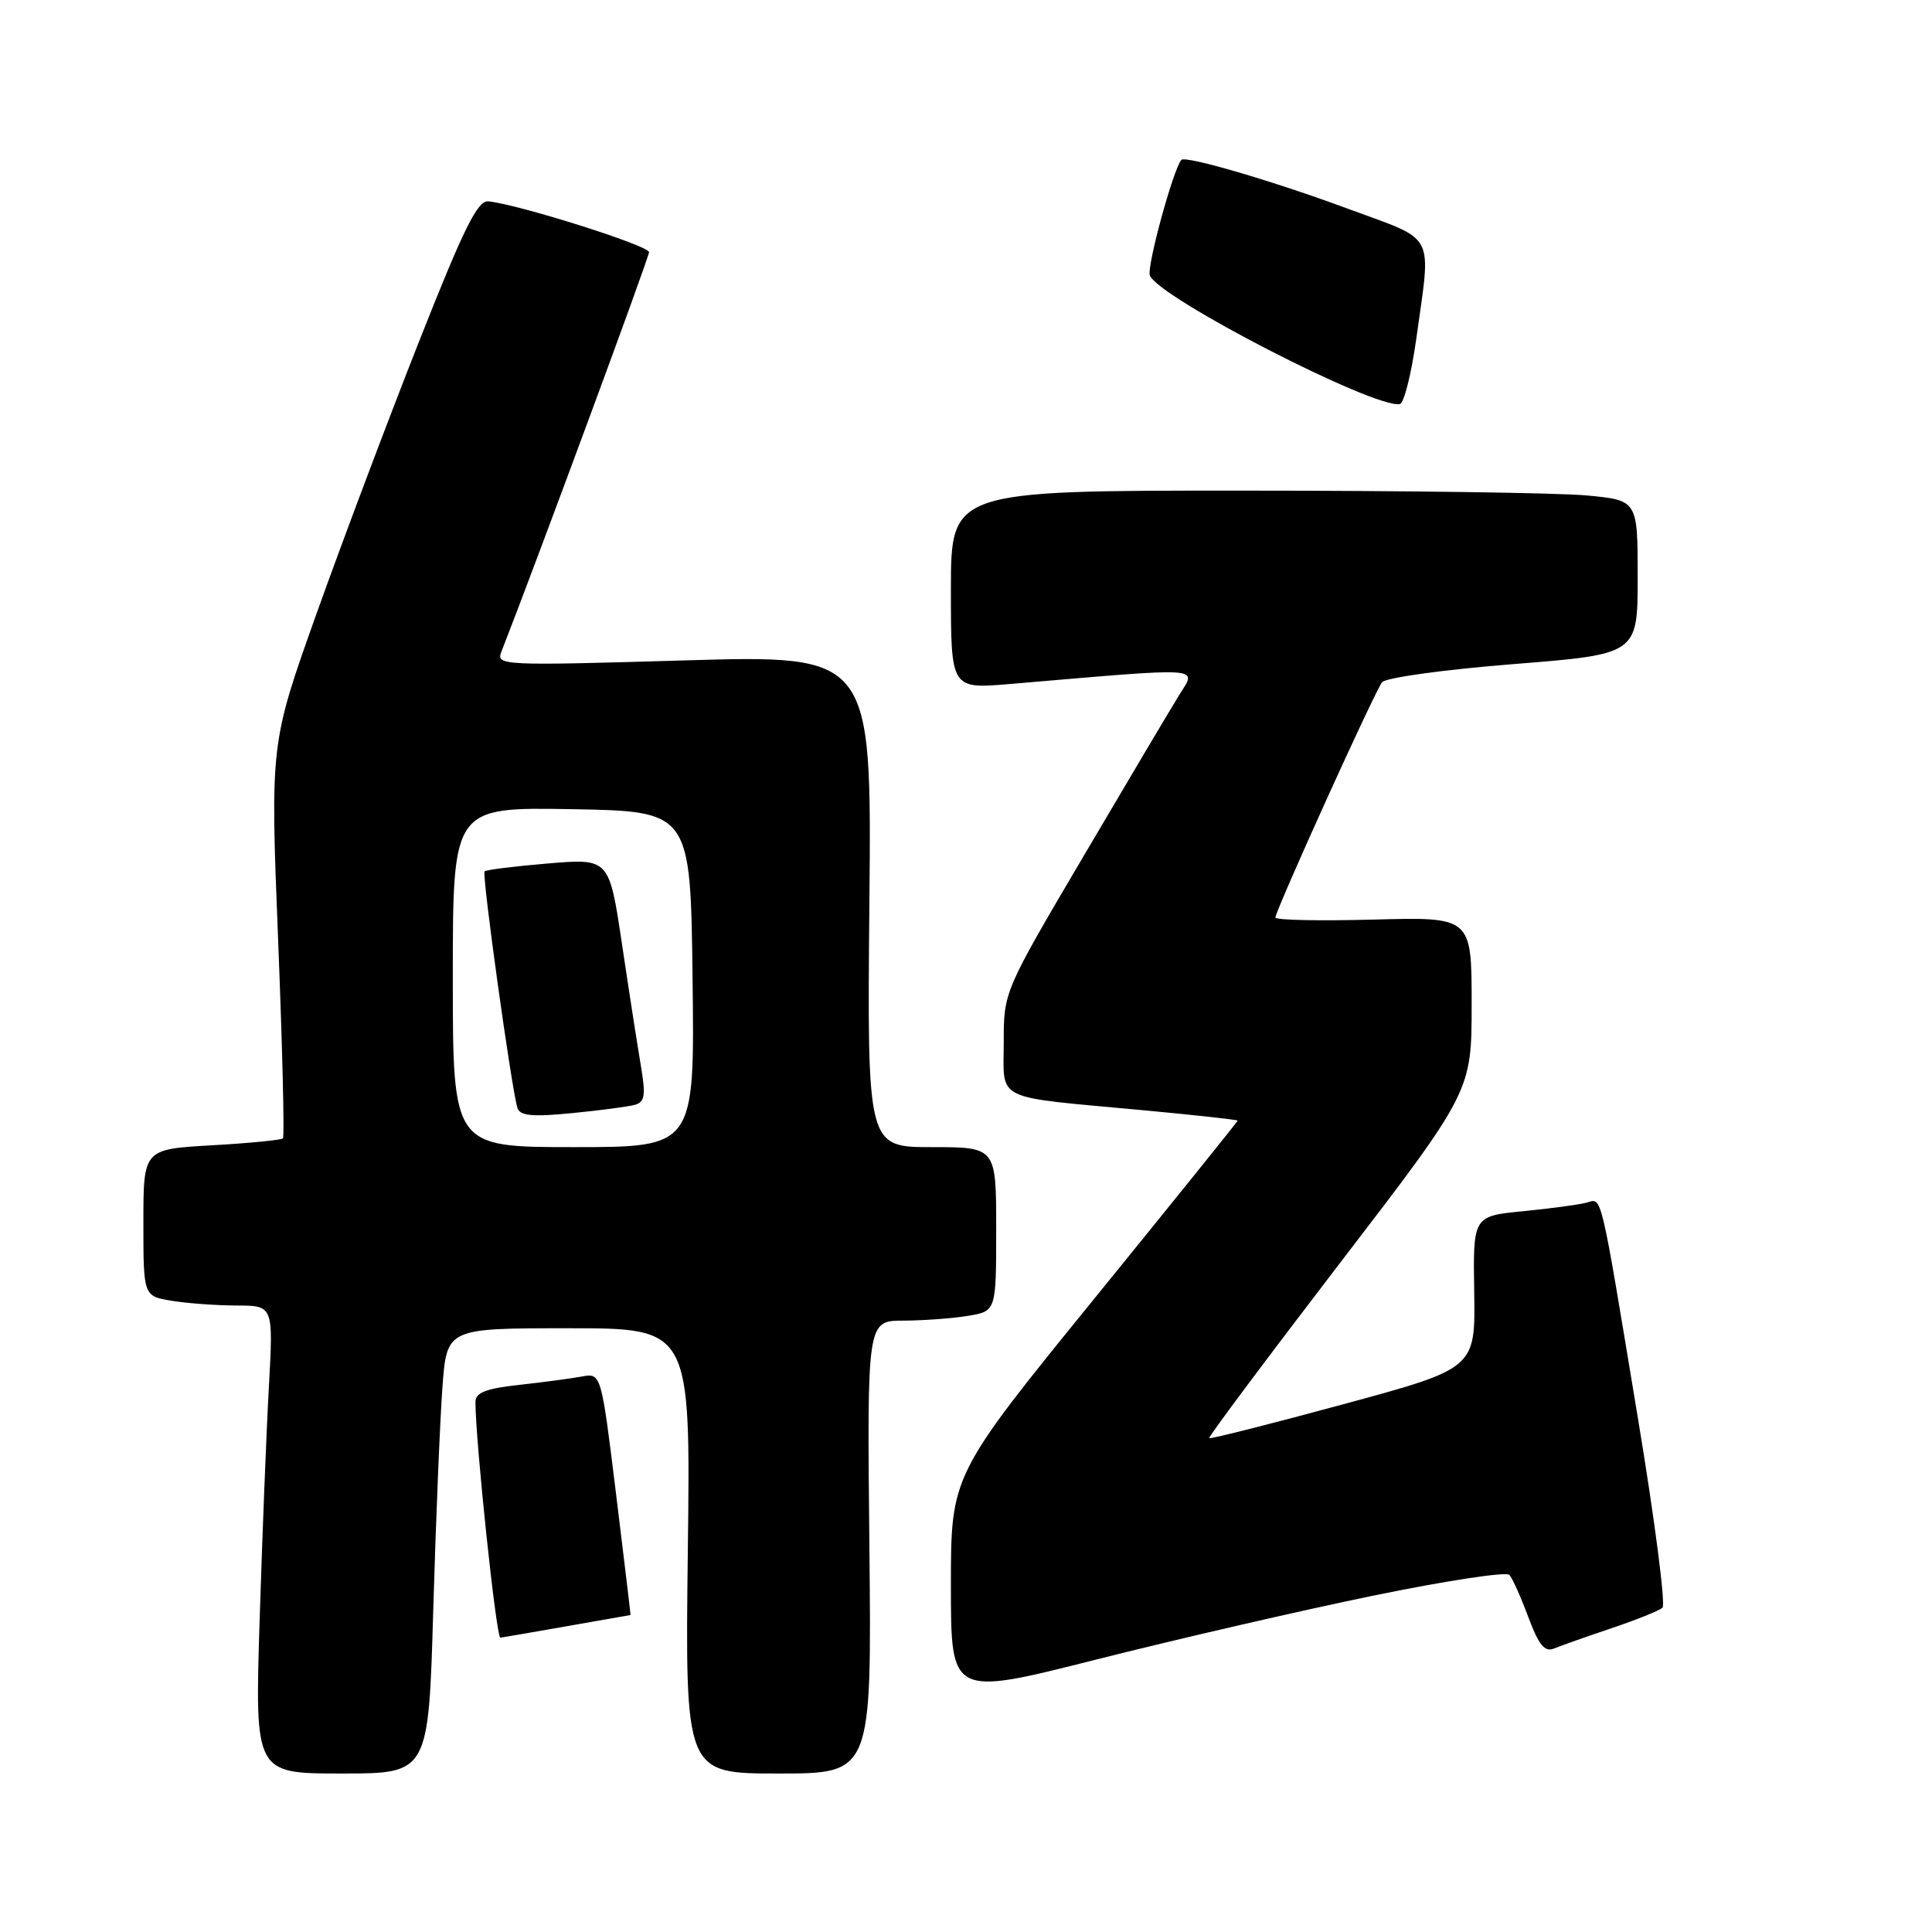 <?xml version="1.0" encoding="UTF-8" standalone="no"?>
<!DOCTYPE svg PUBLIC "-//W3C//DTD SVG 1.1//EN" "http://www.w3.org/Graphics/SVG/1.1/DTD/svg11.dtd" >
<svg xmlns="http://www.w3.org/2000/svg" xmlns:xlink="http://www.w3.org/1999/xlink" version="1.1" viewBox="0 0 256 256">
 <g >
 <path fill="currentColor"
d=" M 57.41 213.25 C 57.76 201.29 58.31 188.01 58.63 183.75 C 59.21 176.00 59.21 176.00 75.36 176.00 C 91.51 176.00 91.51 176.00 91.14 205.50 C 90.78 235.00 90.78 235.00 103.14 235.00 C 115.50 235.00 115.50 235.00 115.20 205.00 C 114.89 175.00 114.89 175.00 119.70 174.99 C 122.34 174.98 126.19 174.70 128.25 174.36 C 132.00 173.74 132.00 173.74 132.00 162.87 C 132.00 152.00 132.00 152.00 123.45 152.00 C 114.90 152.00 114.90 152.00 115.20 119.39 C 115.50 86.78 115.50 86.78 90.60 87.51 C 66.51 88.22 65.72 88.18 66.43 86.37 C 70.90 74.97 86.00 34.12 86.00 33.41 C 86.00 32.55 68.71 27.08 64.71 26.68 C 63.28 26.54 61.46 30.22 55.51 45.29 C 51.43 55.62 45.33 71.82 41.95 81.29 C 35.81 98.50 35.81 98.50 36.85 124.47 C 37.42 138.75 37.71 150.62 37.49 150.84 C 37.27 151.06 33.02 151.48 28.04 151.76 C 19.00 152.28 19.00 152.28 19.00 162.01 C 19.00 171.74 19.00 171.74 22.75 172.36 C 24.81 172.70 28.69 172.98 31.36 172.99 C 36.22 173.00 36.22 173.00 35.63 183.75 C 35.30 189.66 34.75 203.61 34.40 214.75 C 33.77 235.00 33.77 235.00 45.27 235.00 C 56.78 235.00 56.78 235.00 57.41 213.25 Z  M 181.88 211.45 C 191.44 209.48 199.60 208.23 200.00 208.68 C 200.41 209.13 201.54 211.66 202.52 214.30 C 203.89 217.97 204.68 218.94 205.90 218.44 C 206.78 218.08 210.20 216.87 213.50 215.76 C 216.80 214.65 219.86 213.42 220.29 213.03 C 220.72 212.64 219.26 201.34 217.03 187.91 C 211.96 157.30 212.32 158.78 210.22 159.36 C 209.27 159.62 205.50 160.13 201.84 160.49 C 195.18 161.14 195.18 161.14 195.34 171.23 C 195.50 181.32 195.50 181.32 178.00 186.07 C 168.38 188.68 160.38 190.70 160.23 190.56 C 160.08 190.41 167.85 180.02 177.48 167.45 C 195.00 144.61 195.00 144.61 195.00 133.05 C 195.00 121.50 195.00 121.50 182.00 121.85 C 174.85 122.04 169.00 121.92 169.00 121.58 C 169.00 120.65 182.13 91.68 183.13 90.40 C 183.61 89.80 191.31 88.73 200.49 88.00 C 217.00 86.69 217.00 86.69 217.00 76.49 C 217.00 66.29 217.00 66.29 210.25 65.65 C 206.54 65.30 186.06 65.01 164.75 65.01 C 126.00 65.00 126.00 65.00 126.00 78.15 C 126.00 91.29 126.00 91.29 133.75 90.64 C 160.07 88.40 158.59 88.30 156.23 92.13 C 155.06 94.02 149.35 103.64 143.55 113.49 C 133.00 131.40 133.00 131.40 133.00 138.12 C 133.00 146.02 131.43 145.25 151.25 147.09 C 158.26 147.74 164.00 148.37 164.00 148.49 C 164.00 148.60 155.45 159.22 145.00 172.08 C 126.00 195.46 126.00 195.46 126.00 210.11 C 126.00 224.77 126.00 224.77 145.25 219.90 C 155.84 217.22 172.32 213.42 181.88 211.45 Z  M 75.00 215.50 C 79.67 214.68 83.52 214.00 83.55 214.00 C 83.58 214.00 82.71 206.78 81.63 197.96 C 79.66 181.92 79.66 181.92 77.08 182.40 C 75.66 182.66 71.91 183.16 68.75 183.51 C 64.37 183.99 63.00 184.53 63.00 185.77 C 63.00 190.93 65.75 217.00 66.30 217.00 C 66.41 217.00 70.33 216.32 75.00 215.50 Z  M 187.66 44.92 C 189.65 30.55 190.42 32.03 178.75 27.71 C 168.74 24.00 157.04 20.57 156.53 21.19 C 155.43 22.51 151.93 35.37 152.36 36.49 C 153.49 39.44 182.21 54.21 185.49 53.54 C 186.04 53.43 187.01 49.55 187.66 44.92 Z  M 60.00 129.47 C 60.00 106.95 60.00 106.95 75.75 107.22 C 91.50 107.50 91.50 107.50 91.77 129.75 C 92.04 152.00 92.04 152.00 76.02 152.00 C 60.00 152.00 60.00 152.00 60.00 129.47 Z  M 84.11 146.40 C 85.45 146.03 85.58 145.16 84.92 141.23 C 84.48 138.63 83.35 131.38 82.42 125.12 C 80.72 113.74 80.72 113.74 72.65 114.41 C 68.22 114.78 64.42 115.25 64.21 115.46 C 63.82 115.84 67.80 144.44 68.57 146.83 C 68.90 147.85 70.56 148.01 75.75 147.50 C 79.46 147.14 83.22 146.64 84.11 146.40 Z "/>
</g>
</svg>